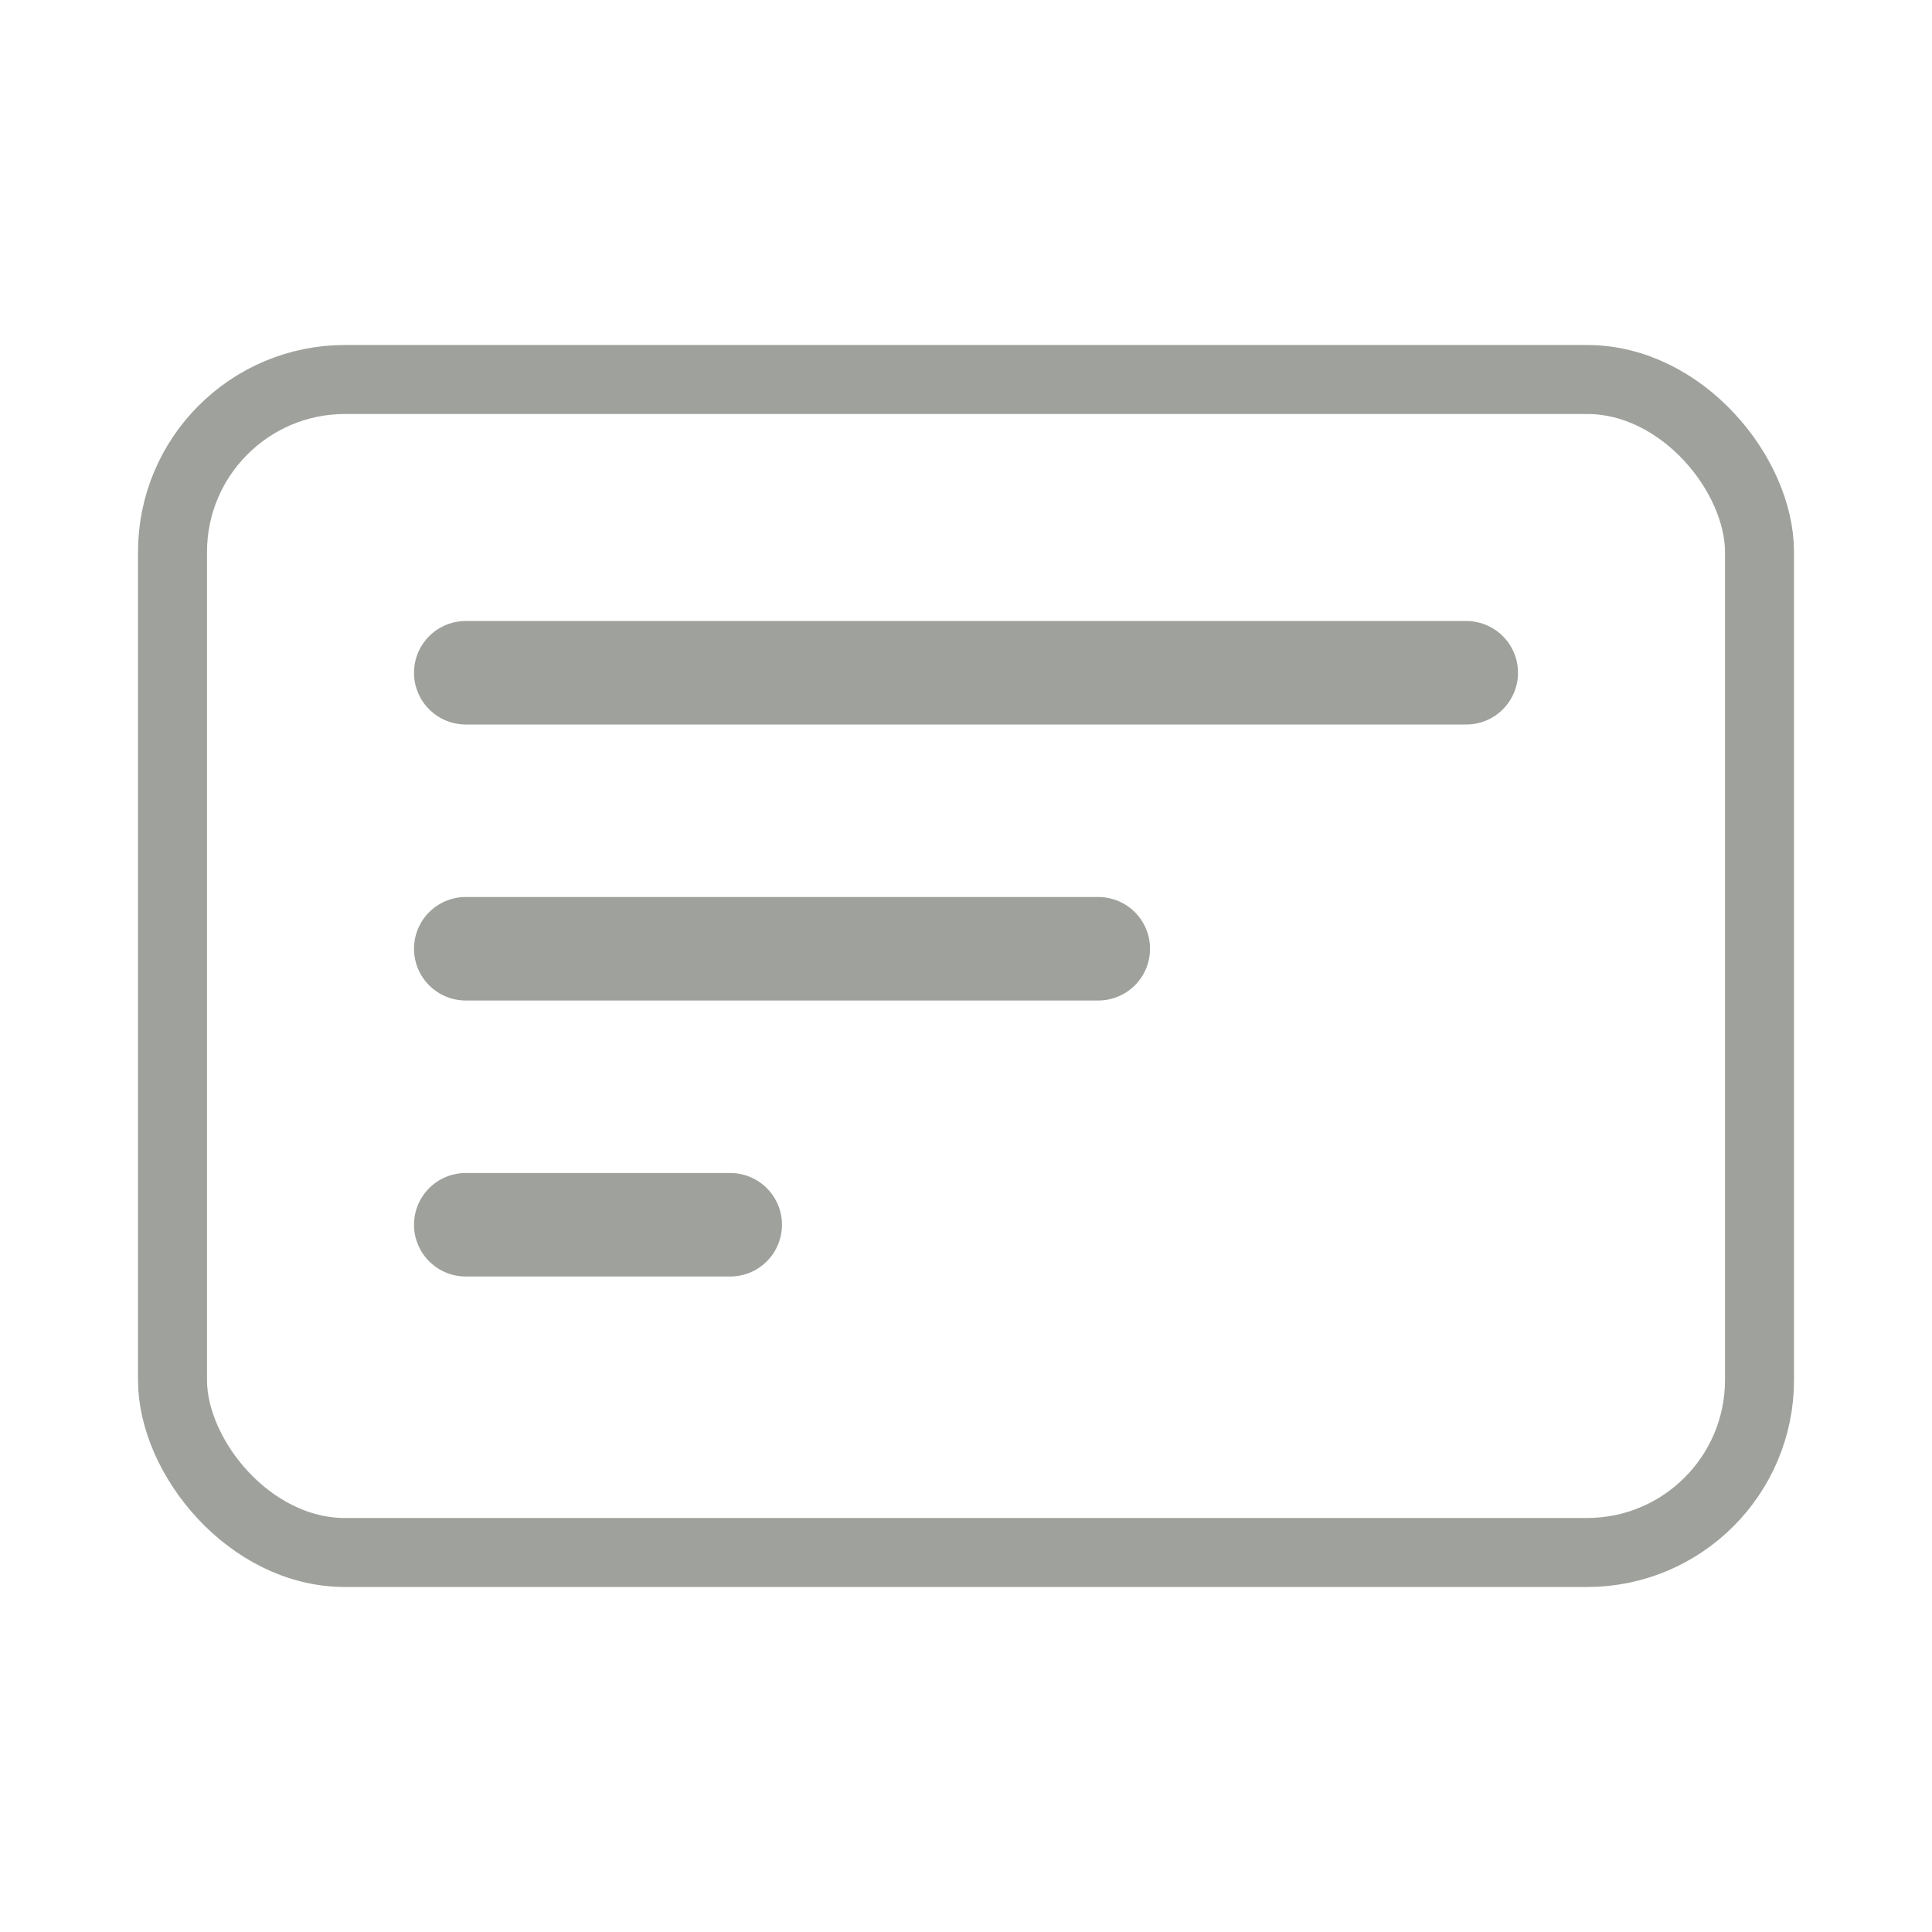 <svg width="28" height="28" viewBox="0 0 28 28" fill="none" xmlns="http://www.w3.org/2000/svg">
<rect x="2.5" y="5.5" width="23" height="17" rx="2.5" stroke="#9FA19C"/>
<line x1="6.75" y1="9.75" x2="21.25" y2="9.75" stroke="#9FA19C" stroke-width="1.5" stroke-linecap="round"/>
<line x1="6.75" y1="13.75" x2="15.917" y2="13.75" stroke="#9FA19C" stroke-width="1.5" stroke-linecap="round"/>
<line x1="6.75" y1="17.75" x2="10.583" y2="17.75" stroke="#9FA19C" stroke-width="1.5" stroke-linecap="round"/>
</svg>
